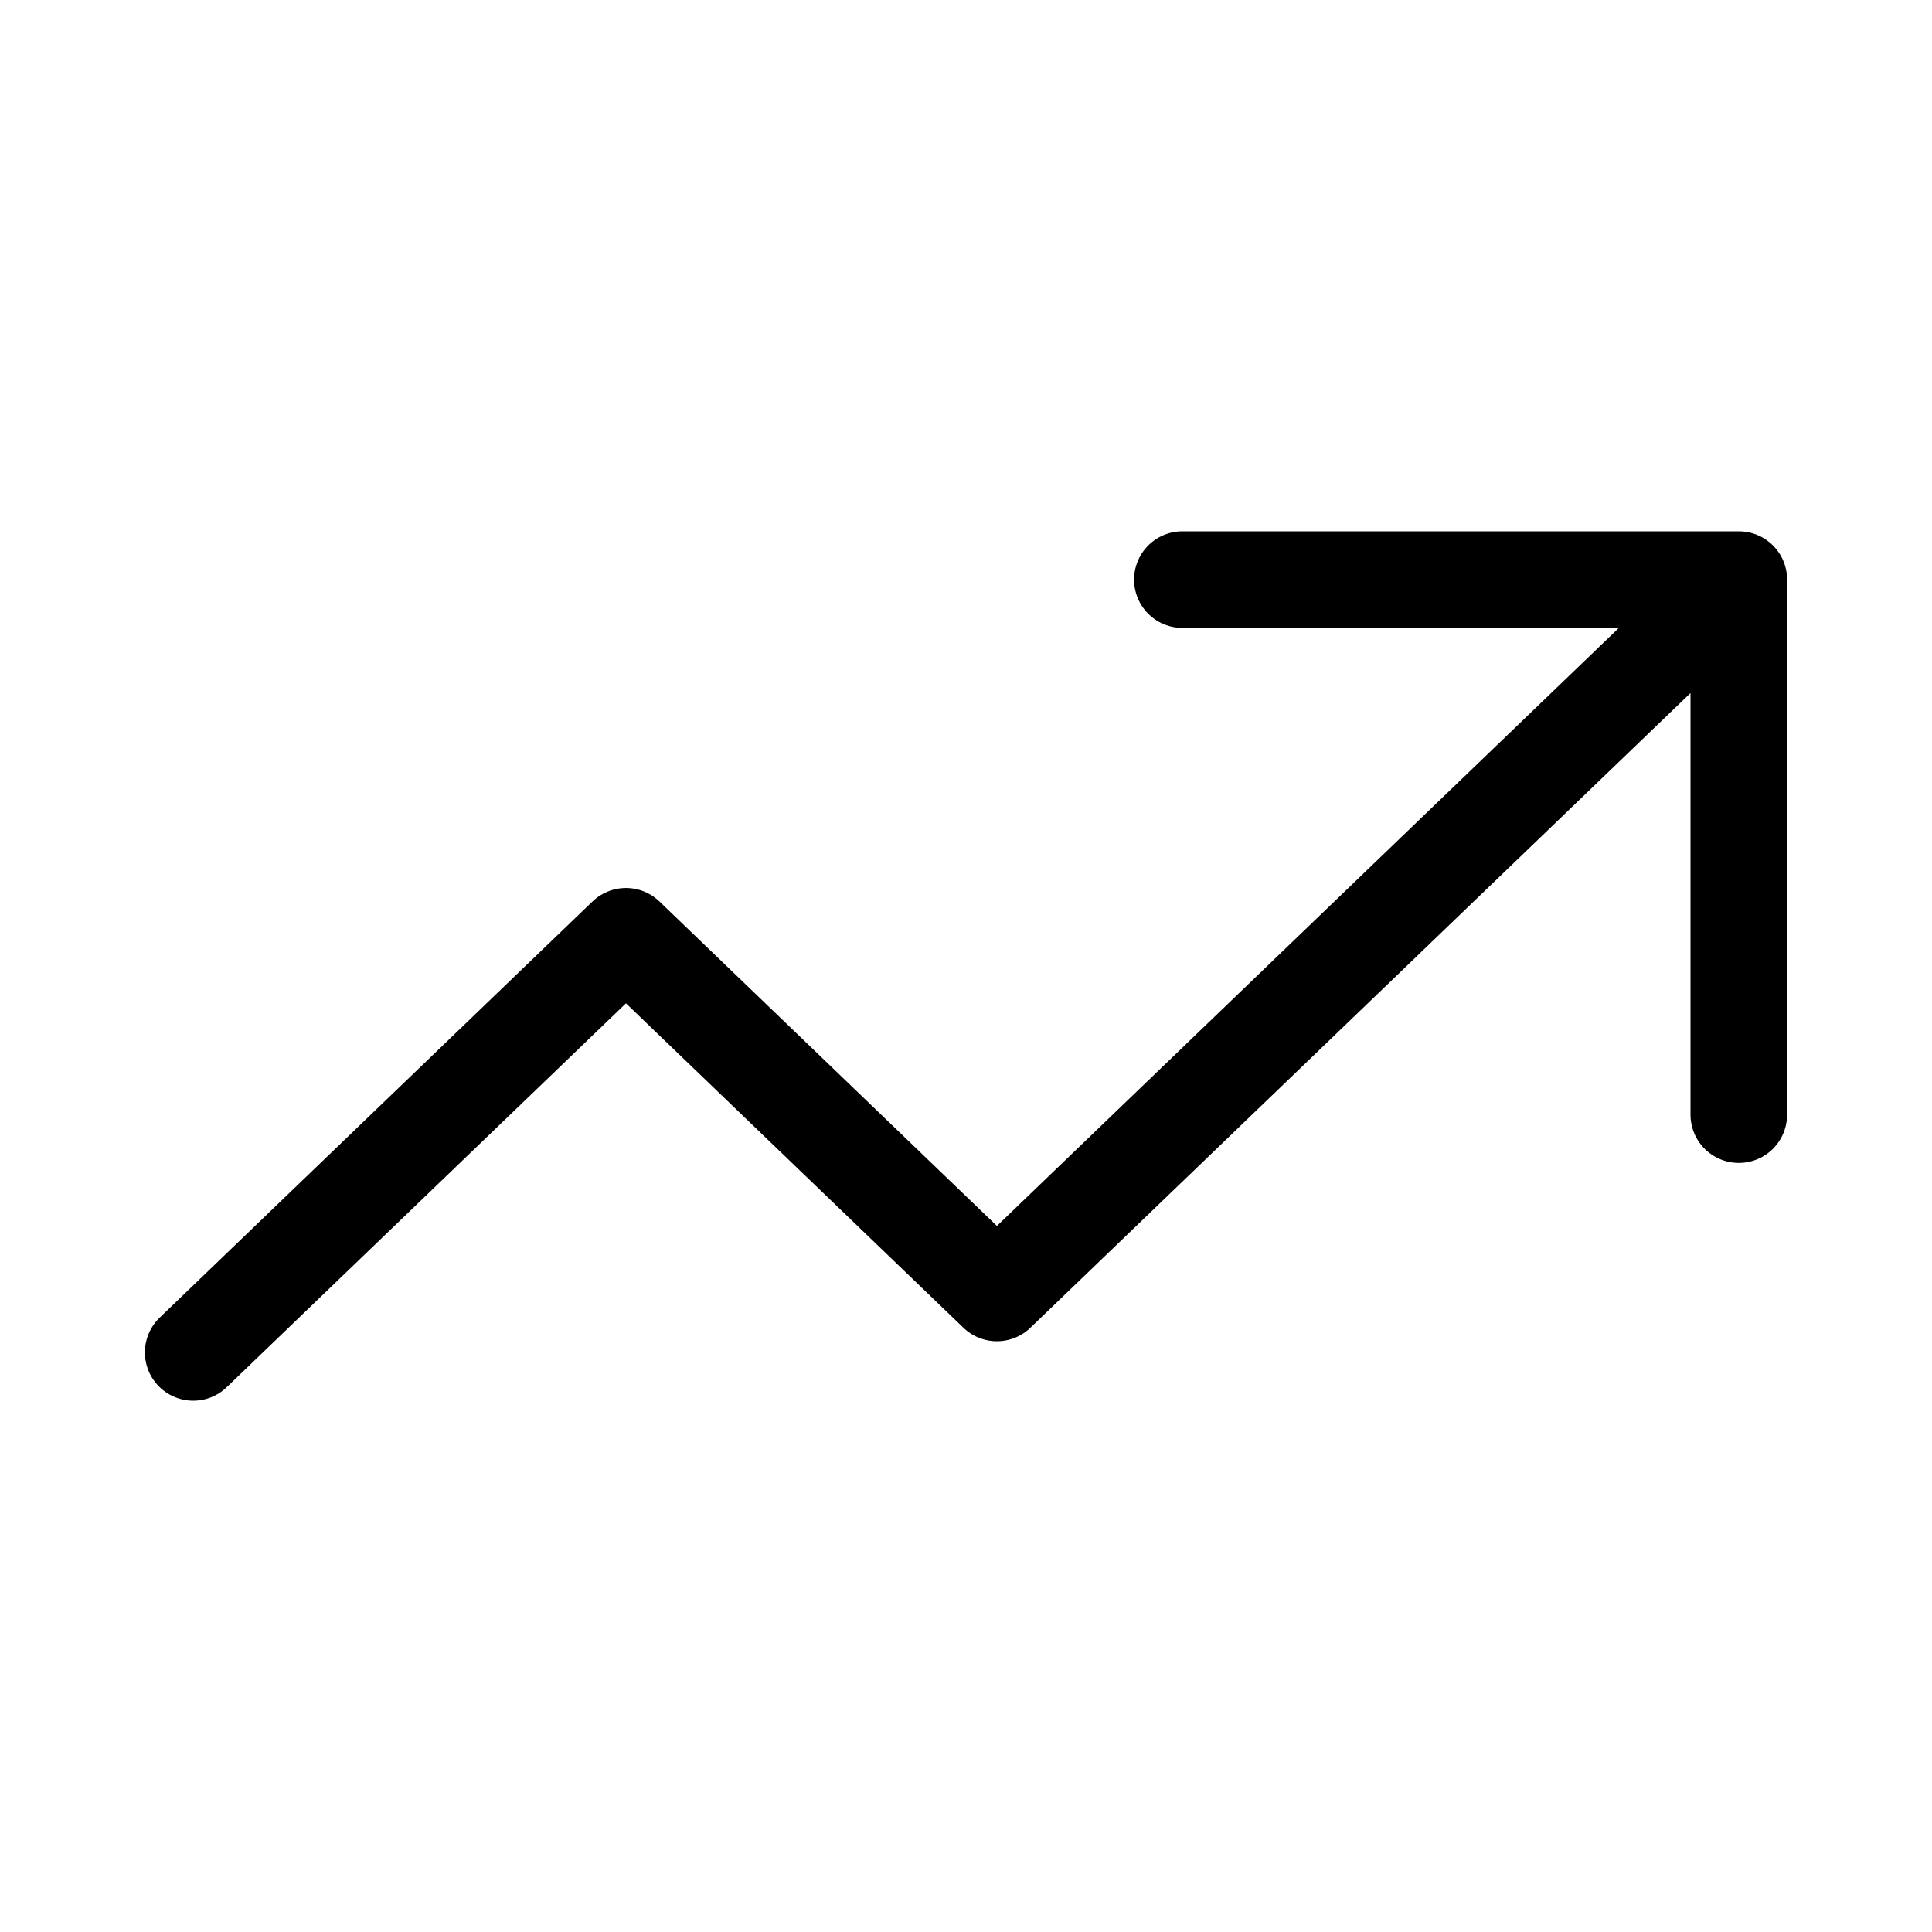 <svg width="40" height="40" viewBox="0 0 40 40" fill="none" xmlns="http://www.w3.org/2000/svg">
<path d="M4 28L12.96 19.385L20.64 26.769L36 12M36 12H24.48M36 12V23.077" stroke="black" stroke-width="2" stroke-linecap="round" stroke-linejoin="round"/>
</svg>
